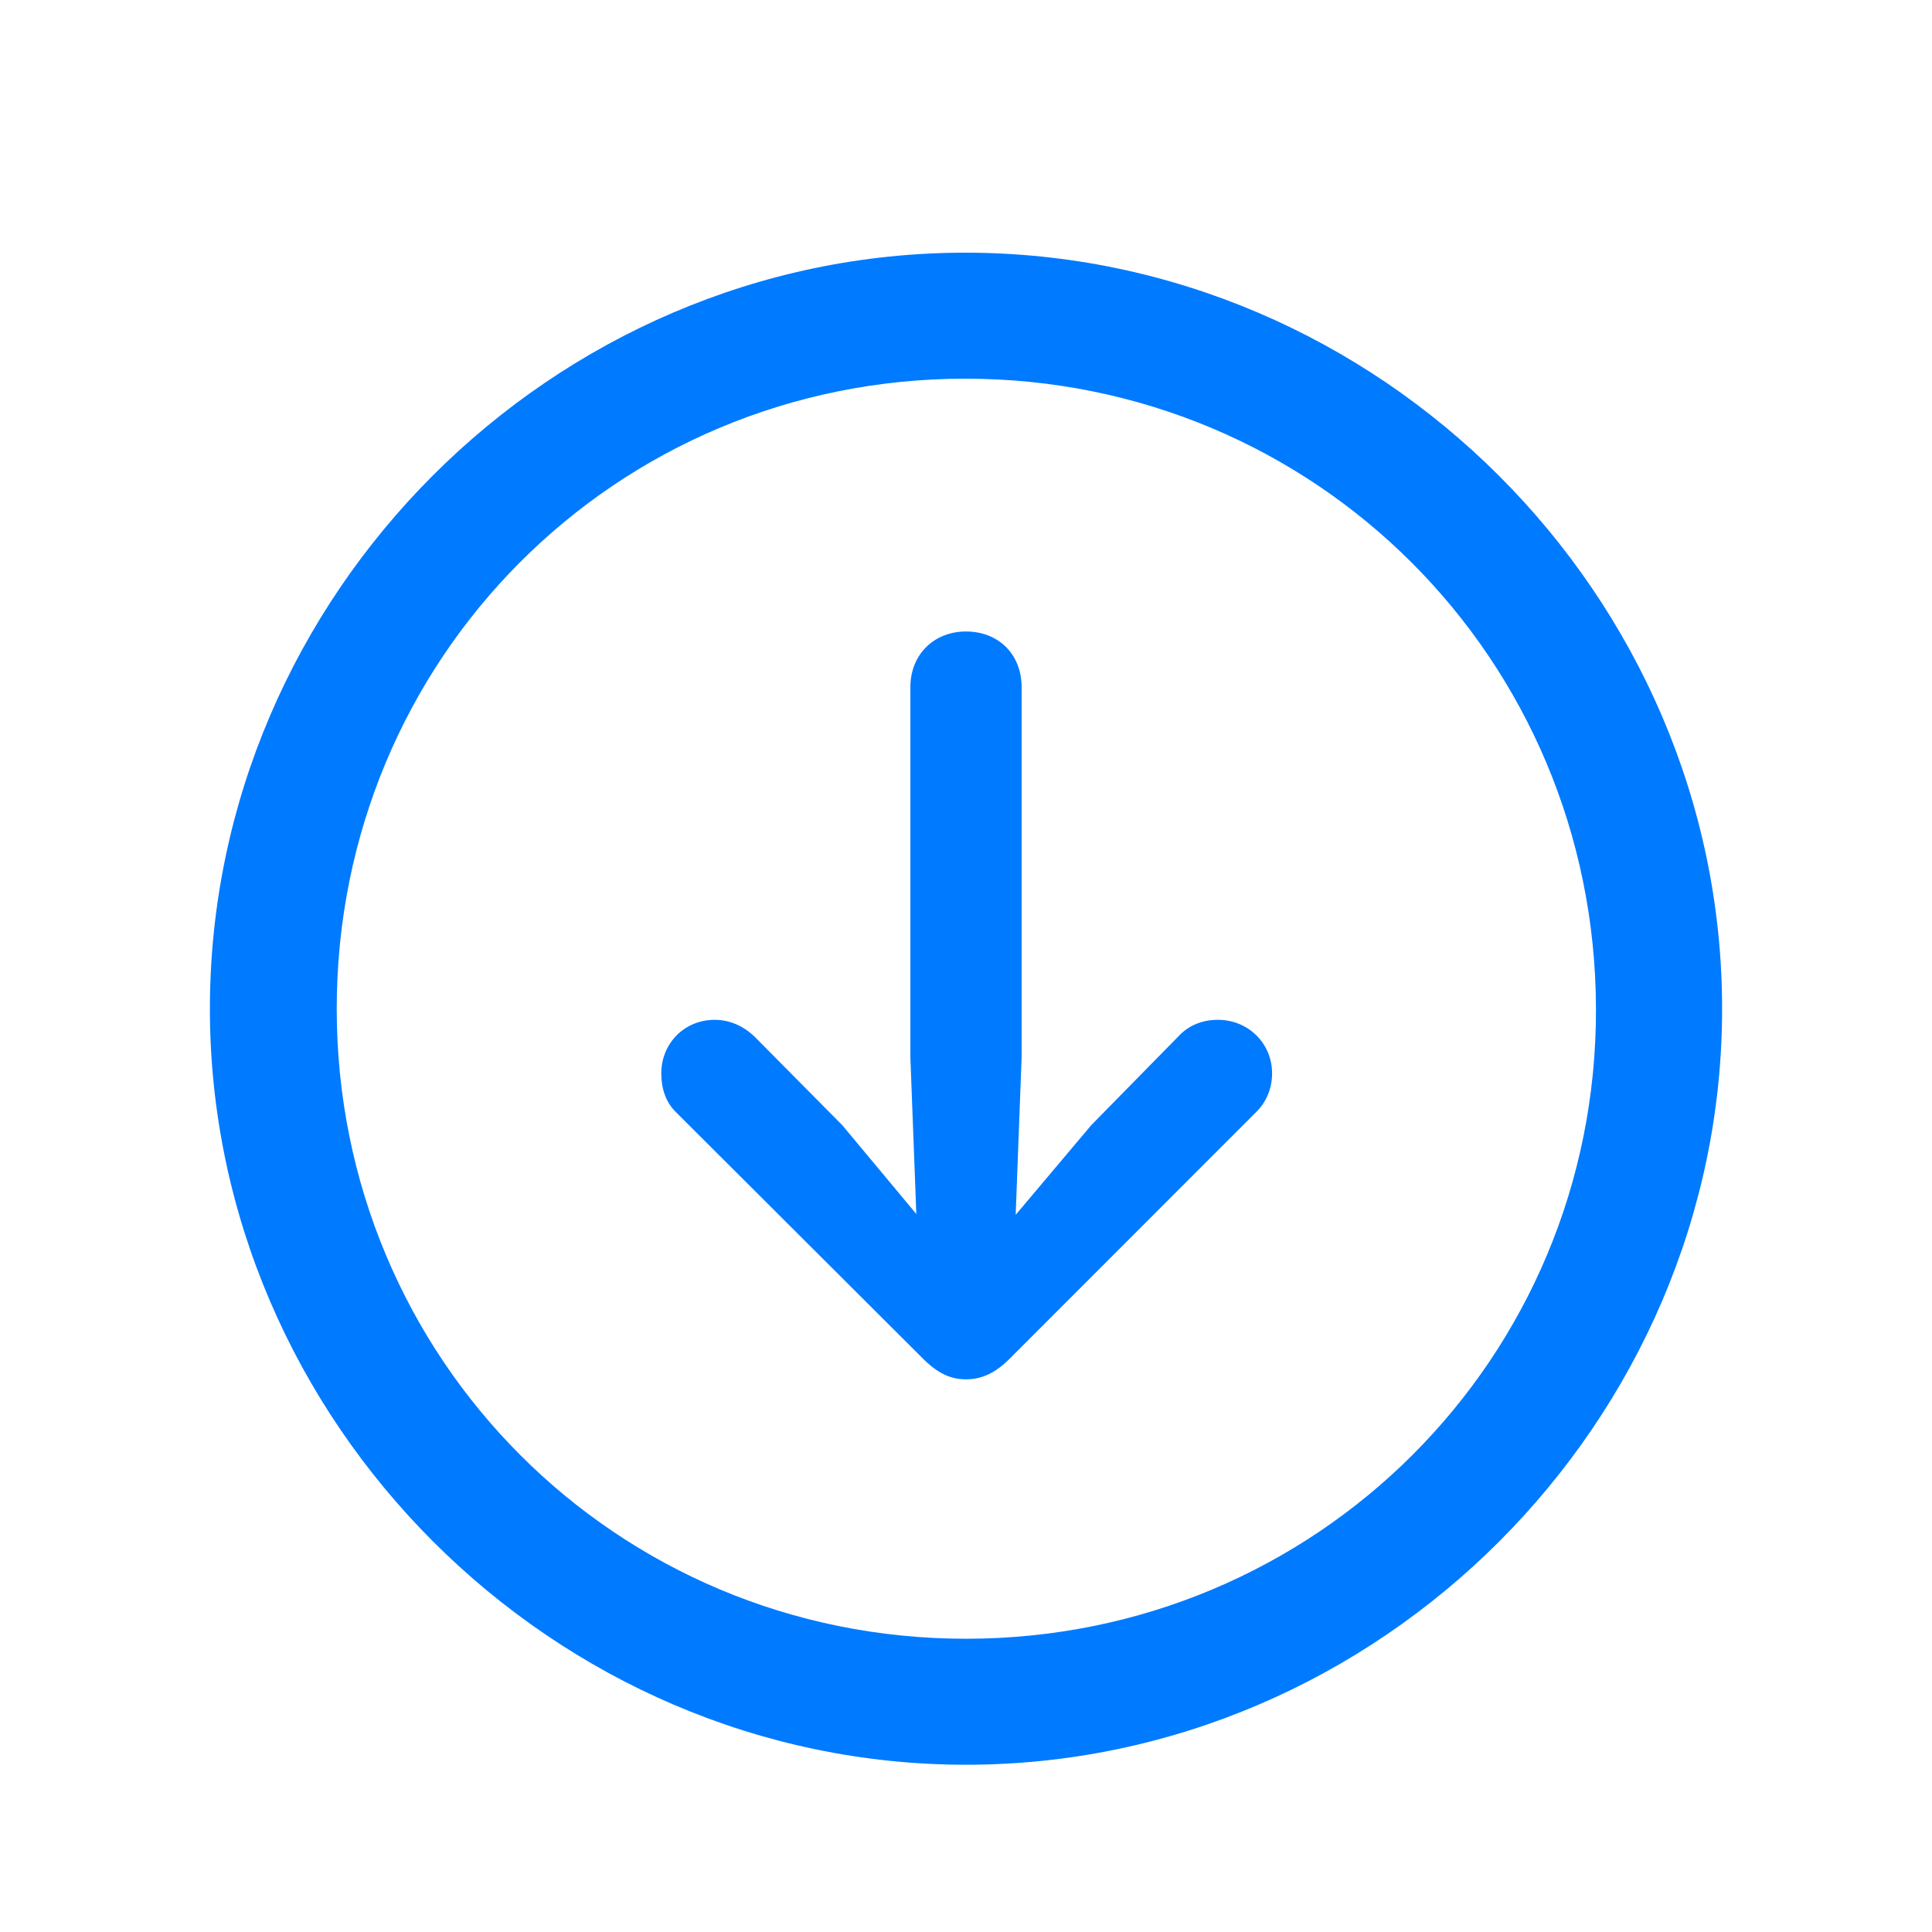 <svg width="14" height="14" viewBox="0 0 14 14" fill="none" xmlns="http://www.w3.org/2000/svg">
    <path d="M7 12.788C9.997 12.788 12.479 10.301 12.479 7.31C12.479 4.312 9.992 1.831 6.995 1.831C4.003 1.831 1.521 4.312 1.521 7.31C1.521 10.301 4.008 12.788 7 12.788ZM7 11.875C4.465 11.875 2.44 9.845 2.44 7.31C2.44 4.774 4.459 2.744 6.995 2.744C9.53 2.744 11.56 4.774 11.565 7.31C11.571 9.845 9.535 11.875 7 11.875ZM7 4.576C6.769 4.576 6.597 4.742 6.597 4.979V7.664L6.64 8.797L6.103 8.153L5.464 7.508C5.389 7.438 5.292 7.39 5.179 7.39C4.959 7.39 4.792 7.562 4.792 7.777C4.792 7.89 4.825 7.986 4.895 8.056L6.688 9.845C6.796 9.952 6.887 9.995 7 9.995C7.118 9.995 7.215 9.947 7.317 9.845L9.105 8.056C9.175 7.986 9.218 7.89 9.218 7.777C9.218 7.562 9.046 7.39 8.826 7.39C8.708 7.39 8.611 7.433 8.541 7.508L7.908 8.153L7.36 8.803L7.403 7.664V4.979C7.403 4.742 7.236 4.576 7 4.576Z"
          fill="#007AFF"/>
</svg>
